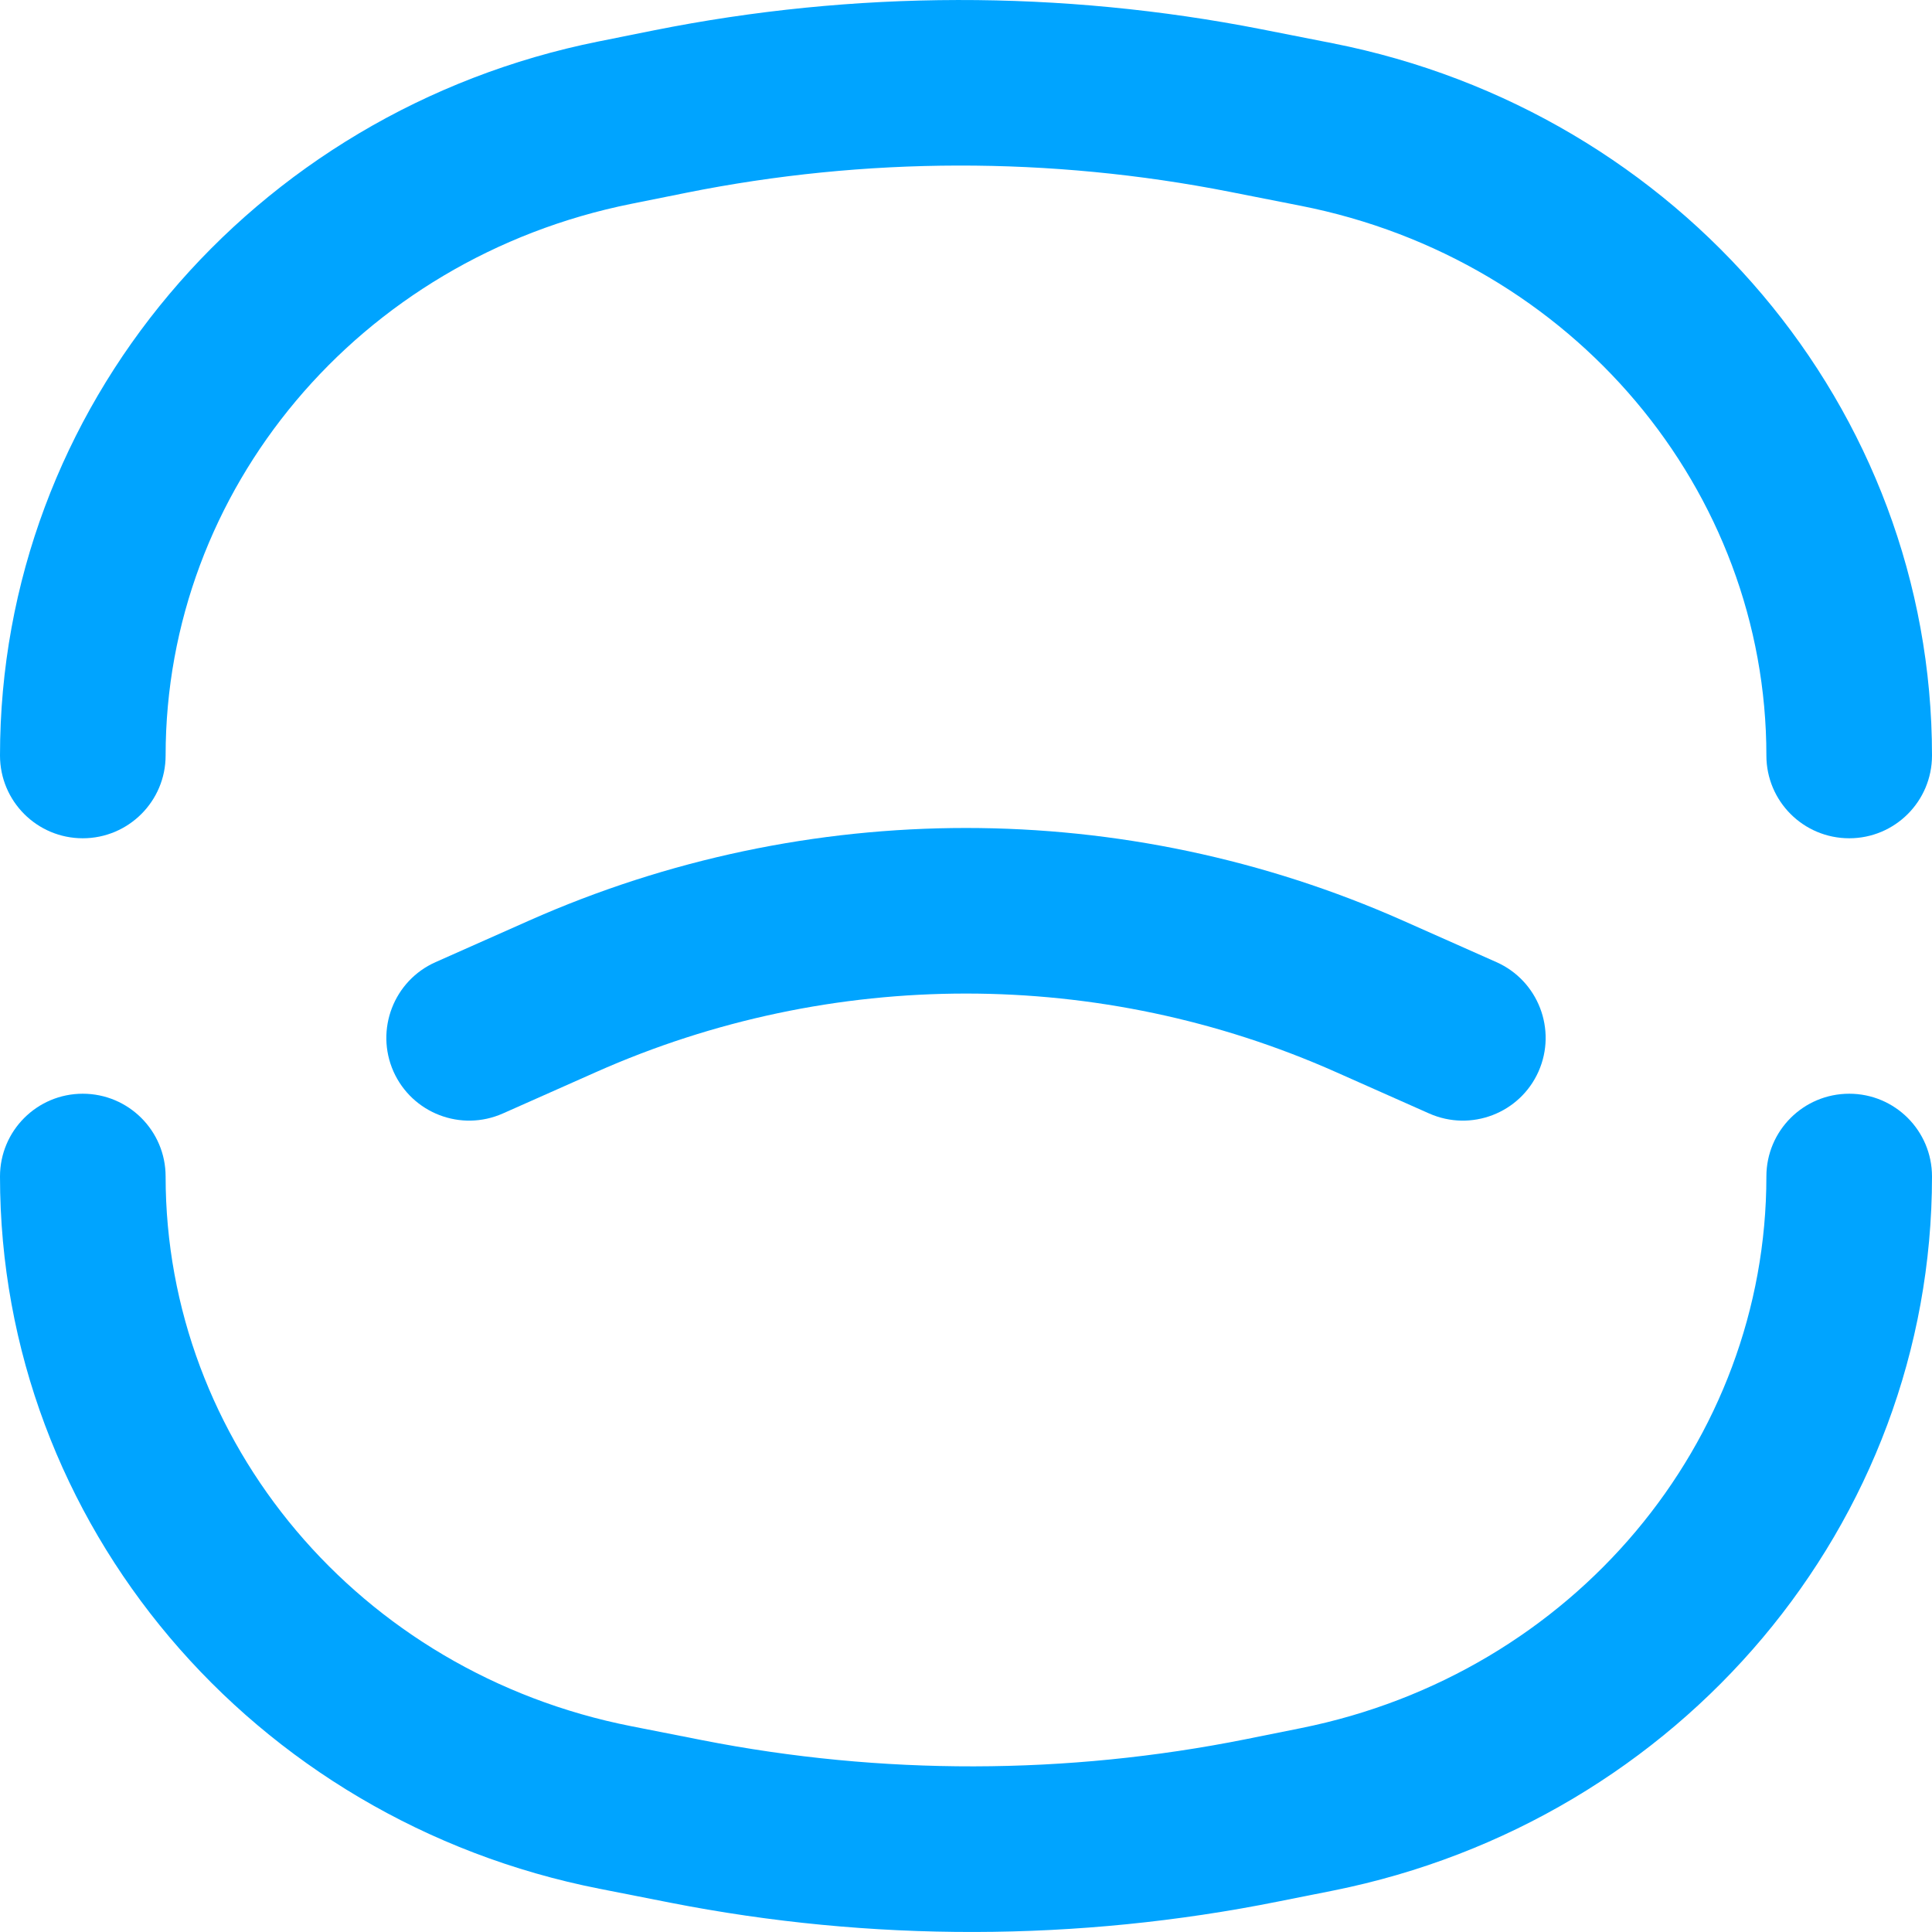 <svg width="18" height="18" viewBox="0 0 18 18" fill="none" xmlns="http://www.w3.org/2000/svg">
<path fill-rule="evenodd" clip-rule="evenodd" d="M17.229 10.19C17.655 10.19 18 10.535 18 10.961C18 14.2 15.653 16.966 12.421 17.614L11.909 17.716C10.041 18.091 8.114 18.094 6.245 17.727L5.585 17.597C2.353 16.961 0 14.199 0 10.961C0 10.535 0.345 10.19 0.771 10.19C1.197 10.19 1.543 10.535 1.543 10.961C1.543 13.428 3.34 15.583 5.883 16.083L6.543 16.213C8.214 16.541 9.936 16.538 11.606 16.204L12.118 16.101C14.662 15.591 16.457 13.431 16.457 10.961C16.457 10.535 16.802 10.19 17.229 10.19Z" fill="#00A4FF"/>
<path fill-rule="evenodd" clip-rule="evenodd" d="M11.457 1.787C9.786 1.458 8.064 1.461 6.394 1.796L5.882 1.899C3.338 2.409 1.543 4.568 1.543 7.039C1.543 7.465 1.197 7.81 0.771 7.81C0.345 7.81 0 7.465 0 7.039C0 3.8 2.347 1.034 5.578 0.386L6.091 0.283C7.959 -0.091 9.886 -0.094 11.755 0.273L12.415 0.403C15.647 1.039 18 3.801 18 7.039C18 7.465 17.655 7.81 17.229 7.81C16.802 7.81 16.457 7.465 16.457 7.039C16.457 4.572 14.66 2.417 12.117 1.917L11.457 1.787Z" fill="#00A4FF"/>
<path fill-rule="evenodd" clip-rule="evenodd" d="M12.446 9.988C10.252 9.013 7.748 9.013 5.554 9.988L4.685 10.374C4.295 10.547 3.84 10.372 3.666 9.983C3.493 9.593 3.669 9.137 4.058 8.964L4.927 8.578C7.52 7.426 10.48 7.426 13.073 8.578L13.942 8.964C14.331 9.137 14.507 9.593 14.334 9.983C14.161 10.372 13.705 10.547 13.315 10.374L12.446 9.988Z" fill="#00A4FF"/>
</svg>
